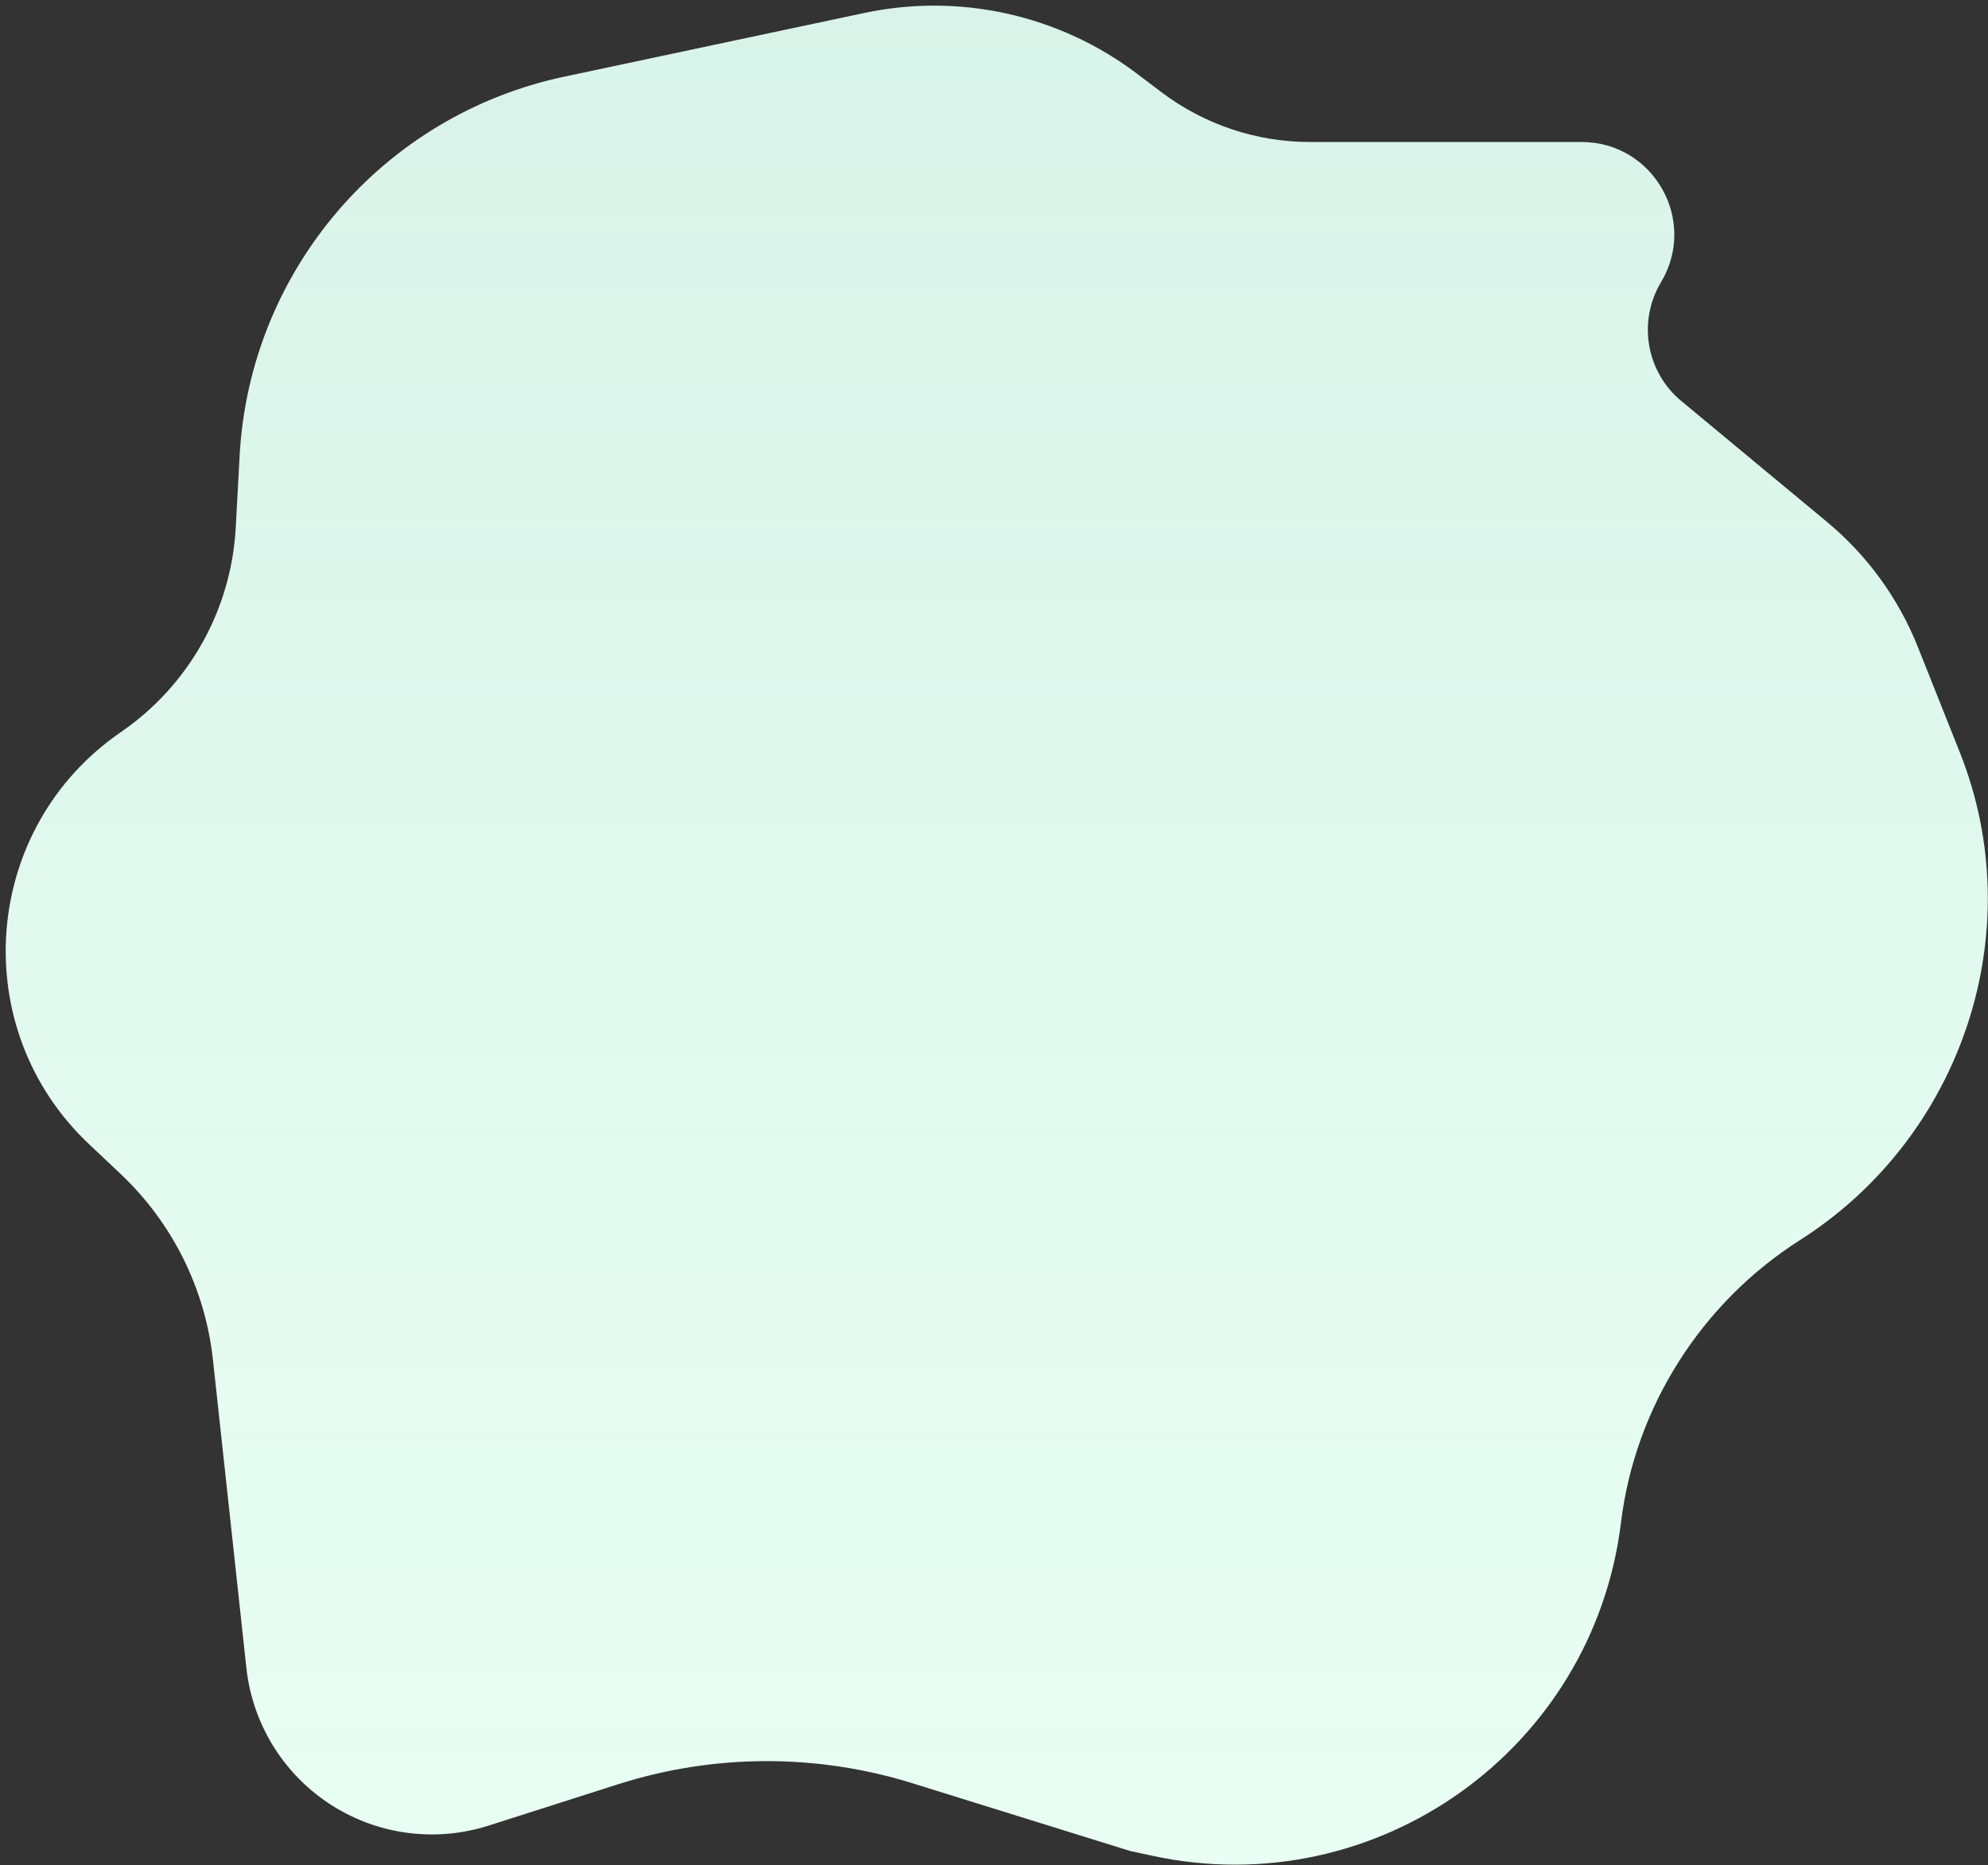 <svg width="210" height="197" viewBox="0 0 210 197" fill="none" xmlns="http://www.w3.org/2000/svg">
<rect x="0" y="0" width="210" height="197" fill="#333333" stroke="none"/>
<path d="M25.31 48.179C26.362 28.604 40.42 12.171 59.596 8.1L91.295 1.372C101.382 -0.77 111.902 1.575 120.124 7.798L122.67 9.725C127.193 13.148 132.709 15 138.38 15H167.072C174.67 15 179.365 23.287 175.459 29.805C172.978 33.944 173.889 39.275 177.603 42.356L192.981 55.117C197.239 58.649 200.542 63.193 202.589 68.332L207.028 79.481C214.541 98.346 207.284 120.073 190.15 130.969C179.768 137.571 172.725 148.578 171.234 160.791C168.303 184.798 145.388 201.105 121.746 196.009L119.385 195.5L96.38 188.344C86.244 185.191 75.385 185.231 65.273 188.458L51.61 192.819C46.264 194.525 40.444 193.871 35.61 191.021C30.251 187.861 26.698 182.356 26.027 176.171L22.496 143.631C21.681 136.124 18.216 129.154 12.723 123.974L9.41 120.85C-3.597 108.583 -1.962 87.442 12.775 77.321C19.956 72.39 24.437 64.403 24.905 55.705L25.31 48.179Z" fill="#EAFFF3"/>
<path d="M25.31 48.179C26.362 28.604 40.42 12.171 59.596 8.1L91.295 1.372C101.382 -0.77 111.902 1.575 120.124 7.798L122.67 9.725C127.193 13.148 132.709 15 138.38 15H167.072C174.67 15 179.365 23.287 175.459 29.805C172.978 33.944 173.889 39.275 177.603 42.356L192.981 55.117C197.239 58.649 200.542 63.193 202.589 68.332L207.028 79.481C214.541 98.346 207.284 120.073 190.15 130.969C179.768 137.571 172.725 148.578 171.234 160.791C168.303 184.798 145.388 201.105 121.746 196.009L119.385 195.5L96.38 188.344C86.244 185.191 75.385 185.231 65.273 188.458L51.61 192.819C46.264 194.525 40.444 193.871 35.61 191.021C30.251 187.861 26.698 182.356 26.027 176.171L22.496 143.631C21.681 136.124 18.216 129.154 12.723 123.974L9.41 120.85C-3.597 108.583 -1.962 87.442 12.775 77.321C19.956 72.39 24.437 64.403 24.905 55.705L25.31 48.179Z" fill="url(#paint0_linear_7_14)" fill-opacity="0.1"/>
<defs>
<linearGradient id="paint0_linear_7_14" x1="102.05" y1="-2" x2="102.05" y2="205.5" gradientUnits="userSpaceOnUse">
<stop stop-color="#398495"/>
<stop offset="1" stop-color="#398495" stop-opacity="0"/>
</linearGradient>
</defs>
</svg>
